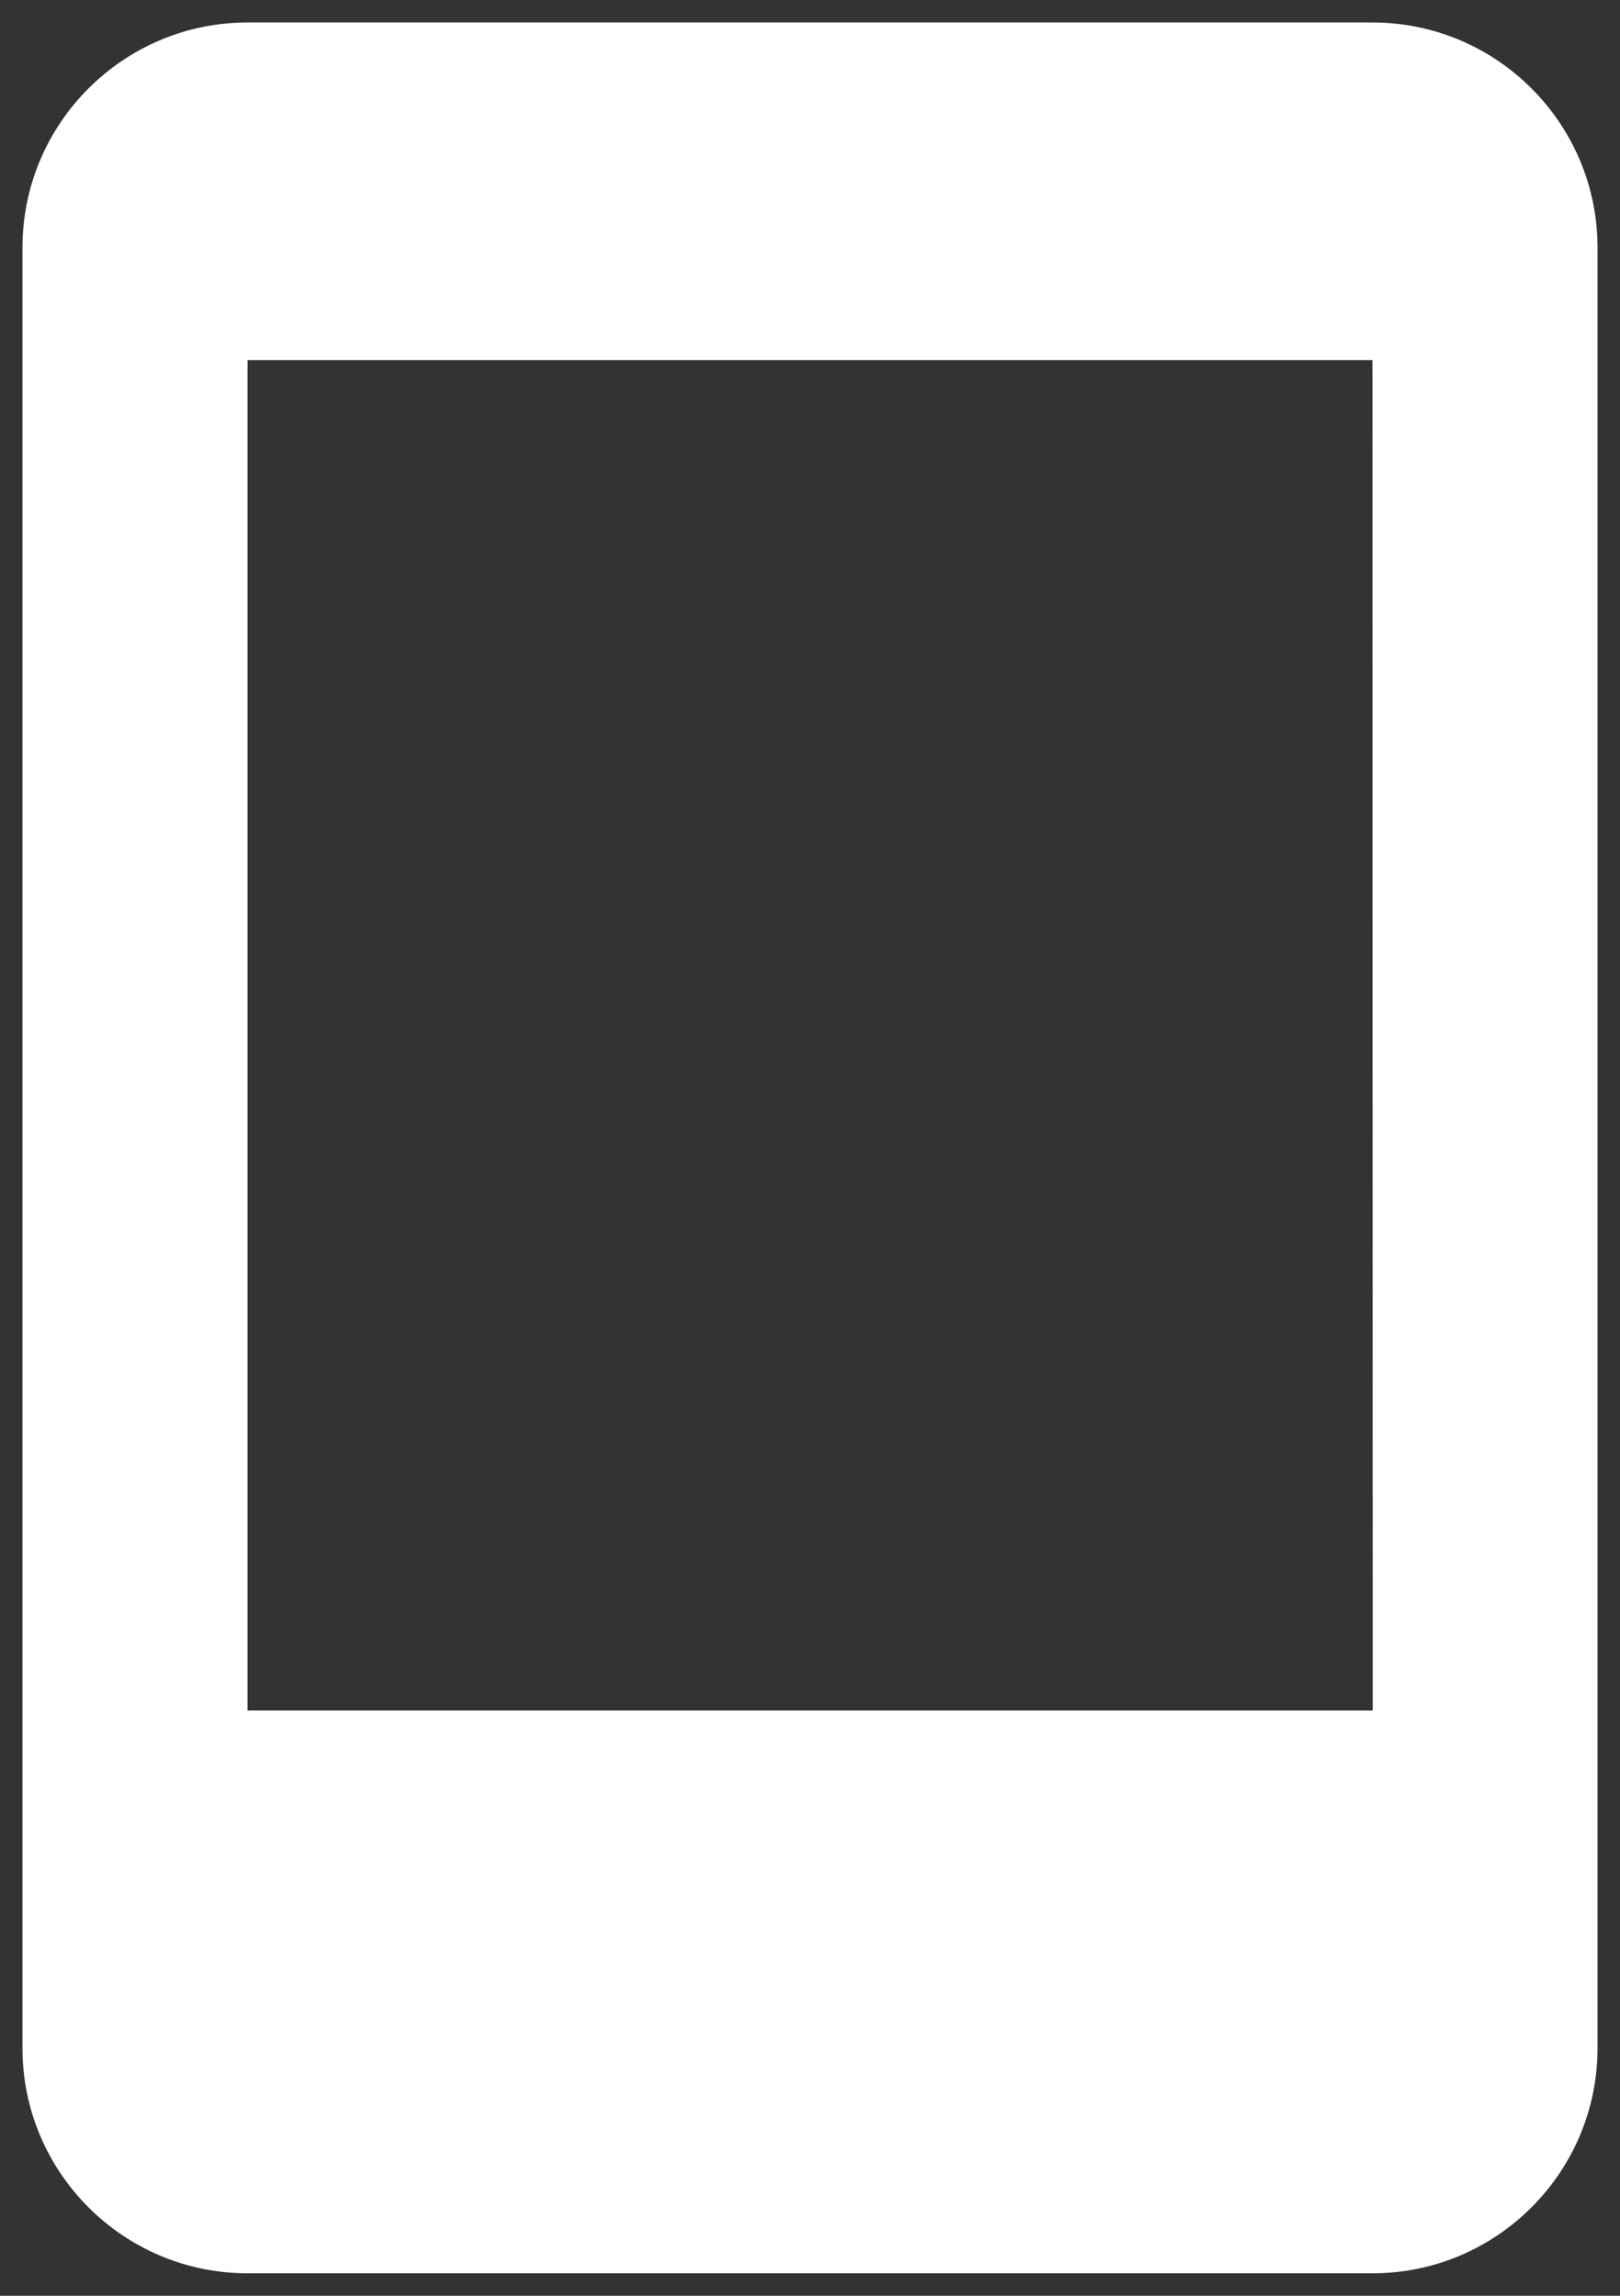 <svg width="24" height="34" viewBox="0 0 24 34" fill="none" xmlns="http://www.w3.org/2000/svg">
<rect x="0" y="0" width="24" height="34" fill="#333333" stroke="none"/>
<path d="M20.333 0.333H3.667C1.828 0.333 0.333 1.828 0.333 3.667V30.333C0.333 32.172 1.828 33.667 3.667 33.667H20.333C22.172 33.667 23.667 32.172 23.667 30.333V3.667C23.667 1.828 22.172 0.333 20.333 0.333ZM3.667 25.332V5.333H20.333L20.337 25.332H3.667Z" fill="white"/>
</svg>
